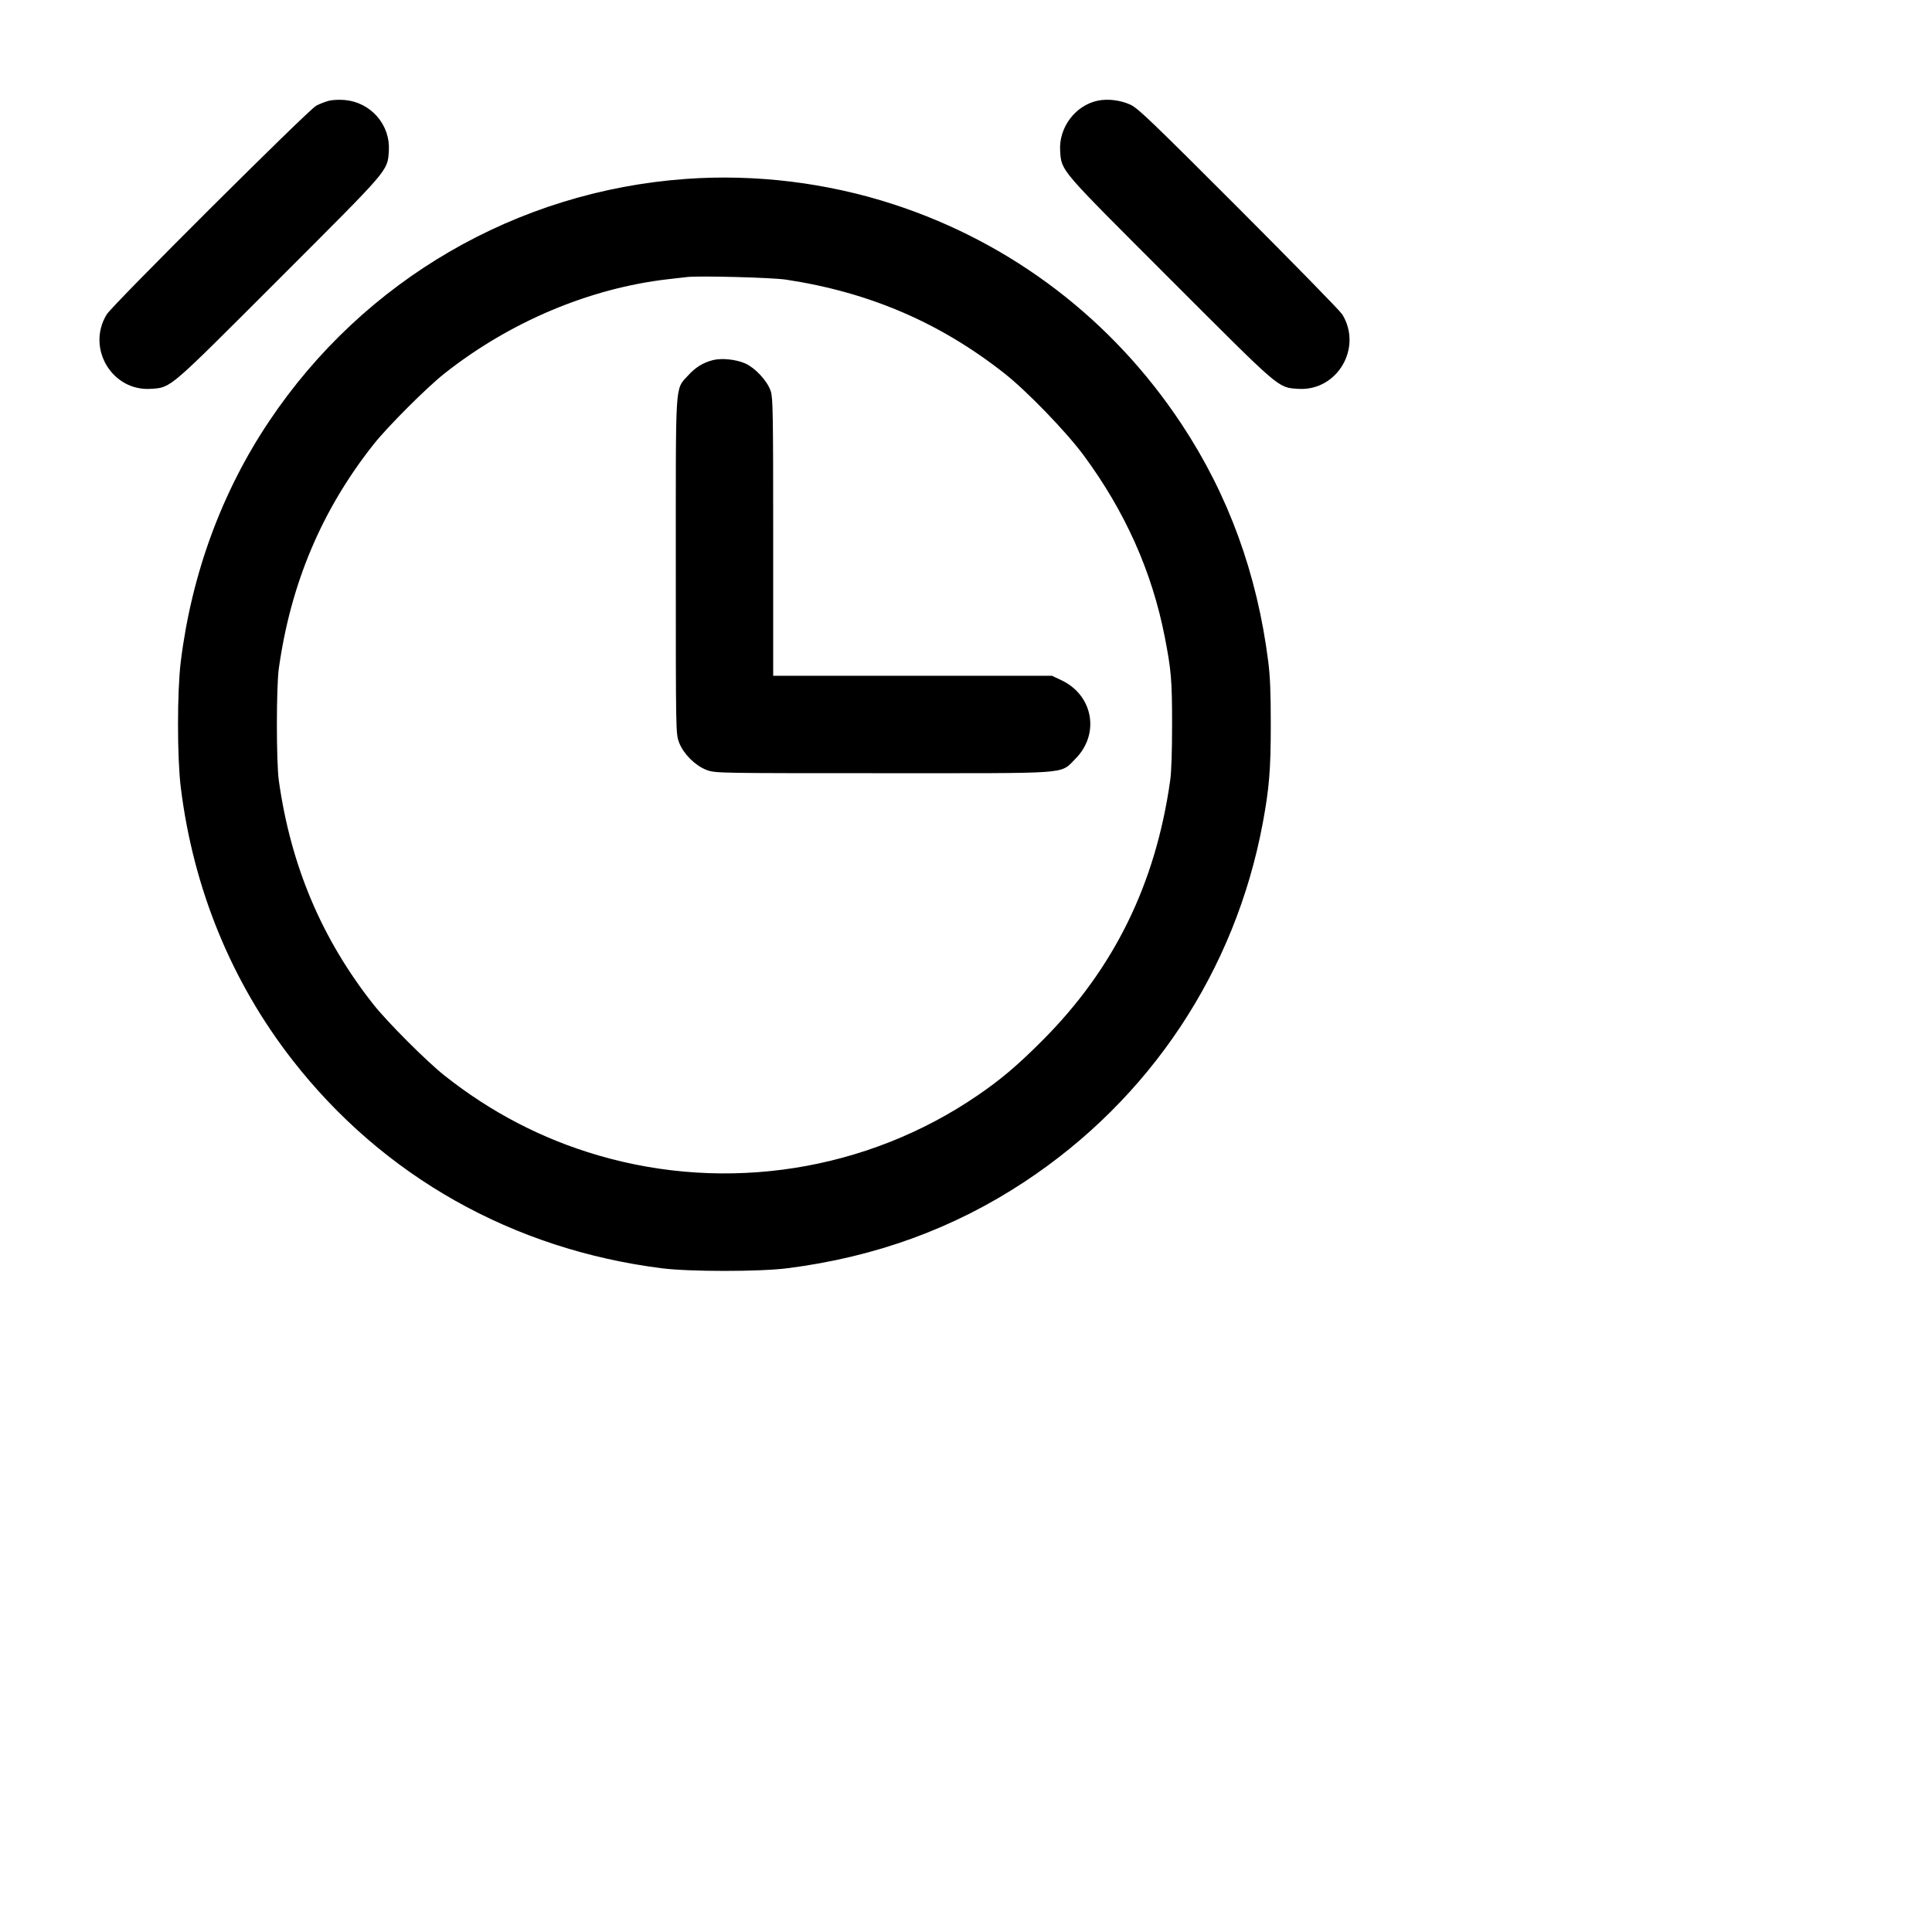 <svg xmlns="http://www.w3.org/2000/svg" width="192" height="192" fill="#000000" viewBox="0 0 256 256"><path d="M43.725 13.831 C 43.327 13.930,42.636 14.194,42.189 14.417 C 41.224 14.899,15.286 40.739,14.550 41.952 C 12.061 46.052,15.227 51.351,19.971 51.024 C 22.458 50.853,21.871 51.360,36.616 36.616 C 51.360 21.871,50.853 22.458,51.024 19.971 C 51.243 16.793,48.820 14.012,45.600 13.746 C 44.966 13.694,44.123 13.732,43.725 13.831 M145.564 13.828 C 142.823 14.401,140.781 17.135,140.976 19.971 C 141.147 22.458,140.640 21.871,155.384 36.616 C 170.129 51.360,169.542 50.853,172.029 51.024 C 176.773 51.351,179.939 46.052,177.450 41.952 C 177.194 41.530,171.053 35.248,163.804 27.993 C 152.428 16.608,150.479 14.736,149.566 14.320 C 148.355 13.768,146.778 13.574,145.564 13.828 M90.957 24.204 C 68.673 25.802,48.552 37.488,36.095 56.068 C 29.850 65.381,25.874 76.196,24.448 87.744 C 23.967 91.647,23.967 100.353,24.448 104.256 C 26.093 117.583,31.112 129.845,39.140 140.149 C 51.060 155.450,68.111 165.065,87.744 167.556 C 91.381 168.017,100.619 168.017,104.256 167.556 C 115.837 166.086,126.146 162.332,135.456 156.193 C 152.005 145.282,163.209 128.416,166.833 108.960 C 167.683 104.397,167.885 101.916,167.885 96.000 C 167.885 91.789,167.800 89.671,167.556 87.744 C 166.086 76.163,162.332 65.854,156.193 56.544 C 147.118 42.779,133.888 32.662,118.302 27.568 C 109.557 24.710,100.107 23.548,90.957 24.204 M104.218 36.558 C 115.352 38.244,124.785 42.294,133.417 49.094 C 136.415 51.456,141.675 56.898,143.996 60.041 C 149.528 67.530,153.124 75.582,154.824 84.288 C 155.695 88.749,155.807 90.075,155.807 96.000 C 155.807 99.693,155.717 102.299,155.550 103.488 C 153.606 117.290,148.050 128.612,138.535 138.163 C 135.170 141.540,132.968 143.408,129.792 145.579 C 115.038 155.666,96.362 158.612,79.122 153.570 C 71.626 151.378,64.787 147.825,58.560 142.885 C 56.190 141.005,50.958 135.770,49.099 133.417 C 42.190 124.675,38.045 114.868,36.449 103.488 C 36.102 101.013,36.102 90.987,36.449 88.512 C 38.045 77.132,42.190 67.325,49.099 58.583 C 50.976 56.207,56.207 50.976,58.583 49.099 C 67.324 42.191,78.004 37.693,88.512 36.494 C 89.515 36.380,90.638 36.252,91.008 36.210 C 92.687 36.019,102.336 36.273,104.218 36.558 M94.605 48.198 C 93.388 48.503,92.445 49.088,91.532 50.104 C 89.942 51.872,90.048 50.100,90.048 75.003 C 90.048 96.774,90.054 97.155,90.438 98.179 C 90.959 99.572,92.428 101.041,93.821 101.562 C 94.845 101.946,95.226 101.952,116.997 101.952 C 142.277 101.952,140.216 102.093,142.096 100.241 C 145.169 97.213,144.355 92.450,140.448 90.595 L 139.296 90.048 120.624 90.048 L 101.952 90.048 101.952 71.458 C 101.952 54.892,101.918 52.770,101.644 51.963 C 101.226 50.738,99.718 49.120,98.507 48.599 C 97.392 48.119,95.636 47.939,94.605 48.198 " stroke="#000" fill="black" fill-rule="evenodd"></path></svg>